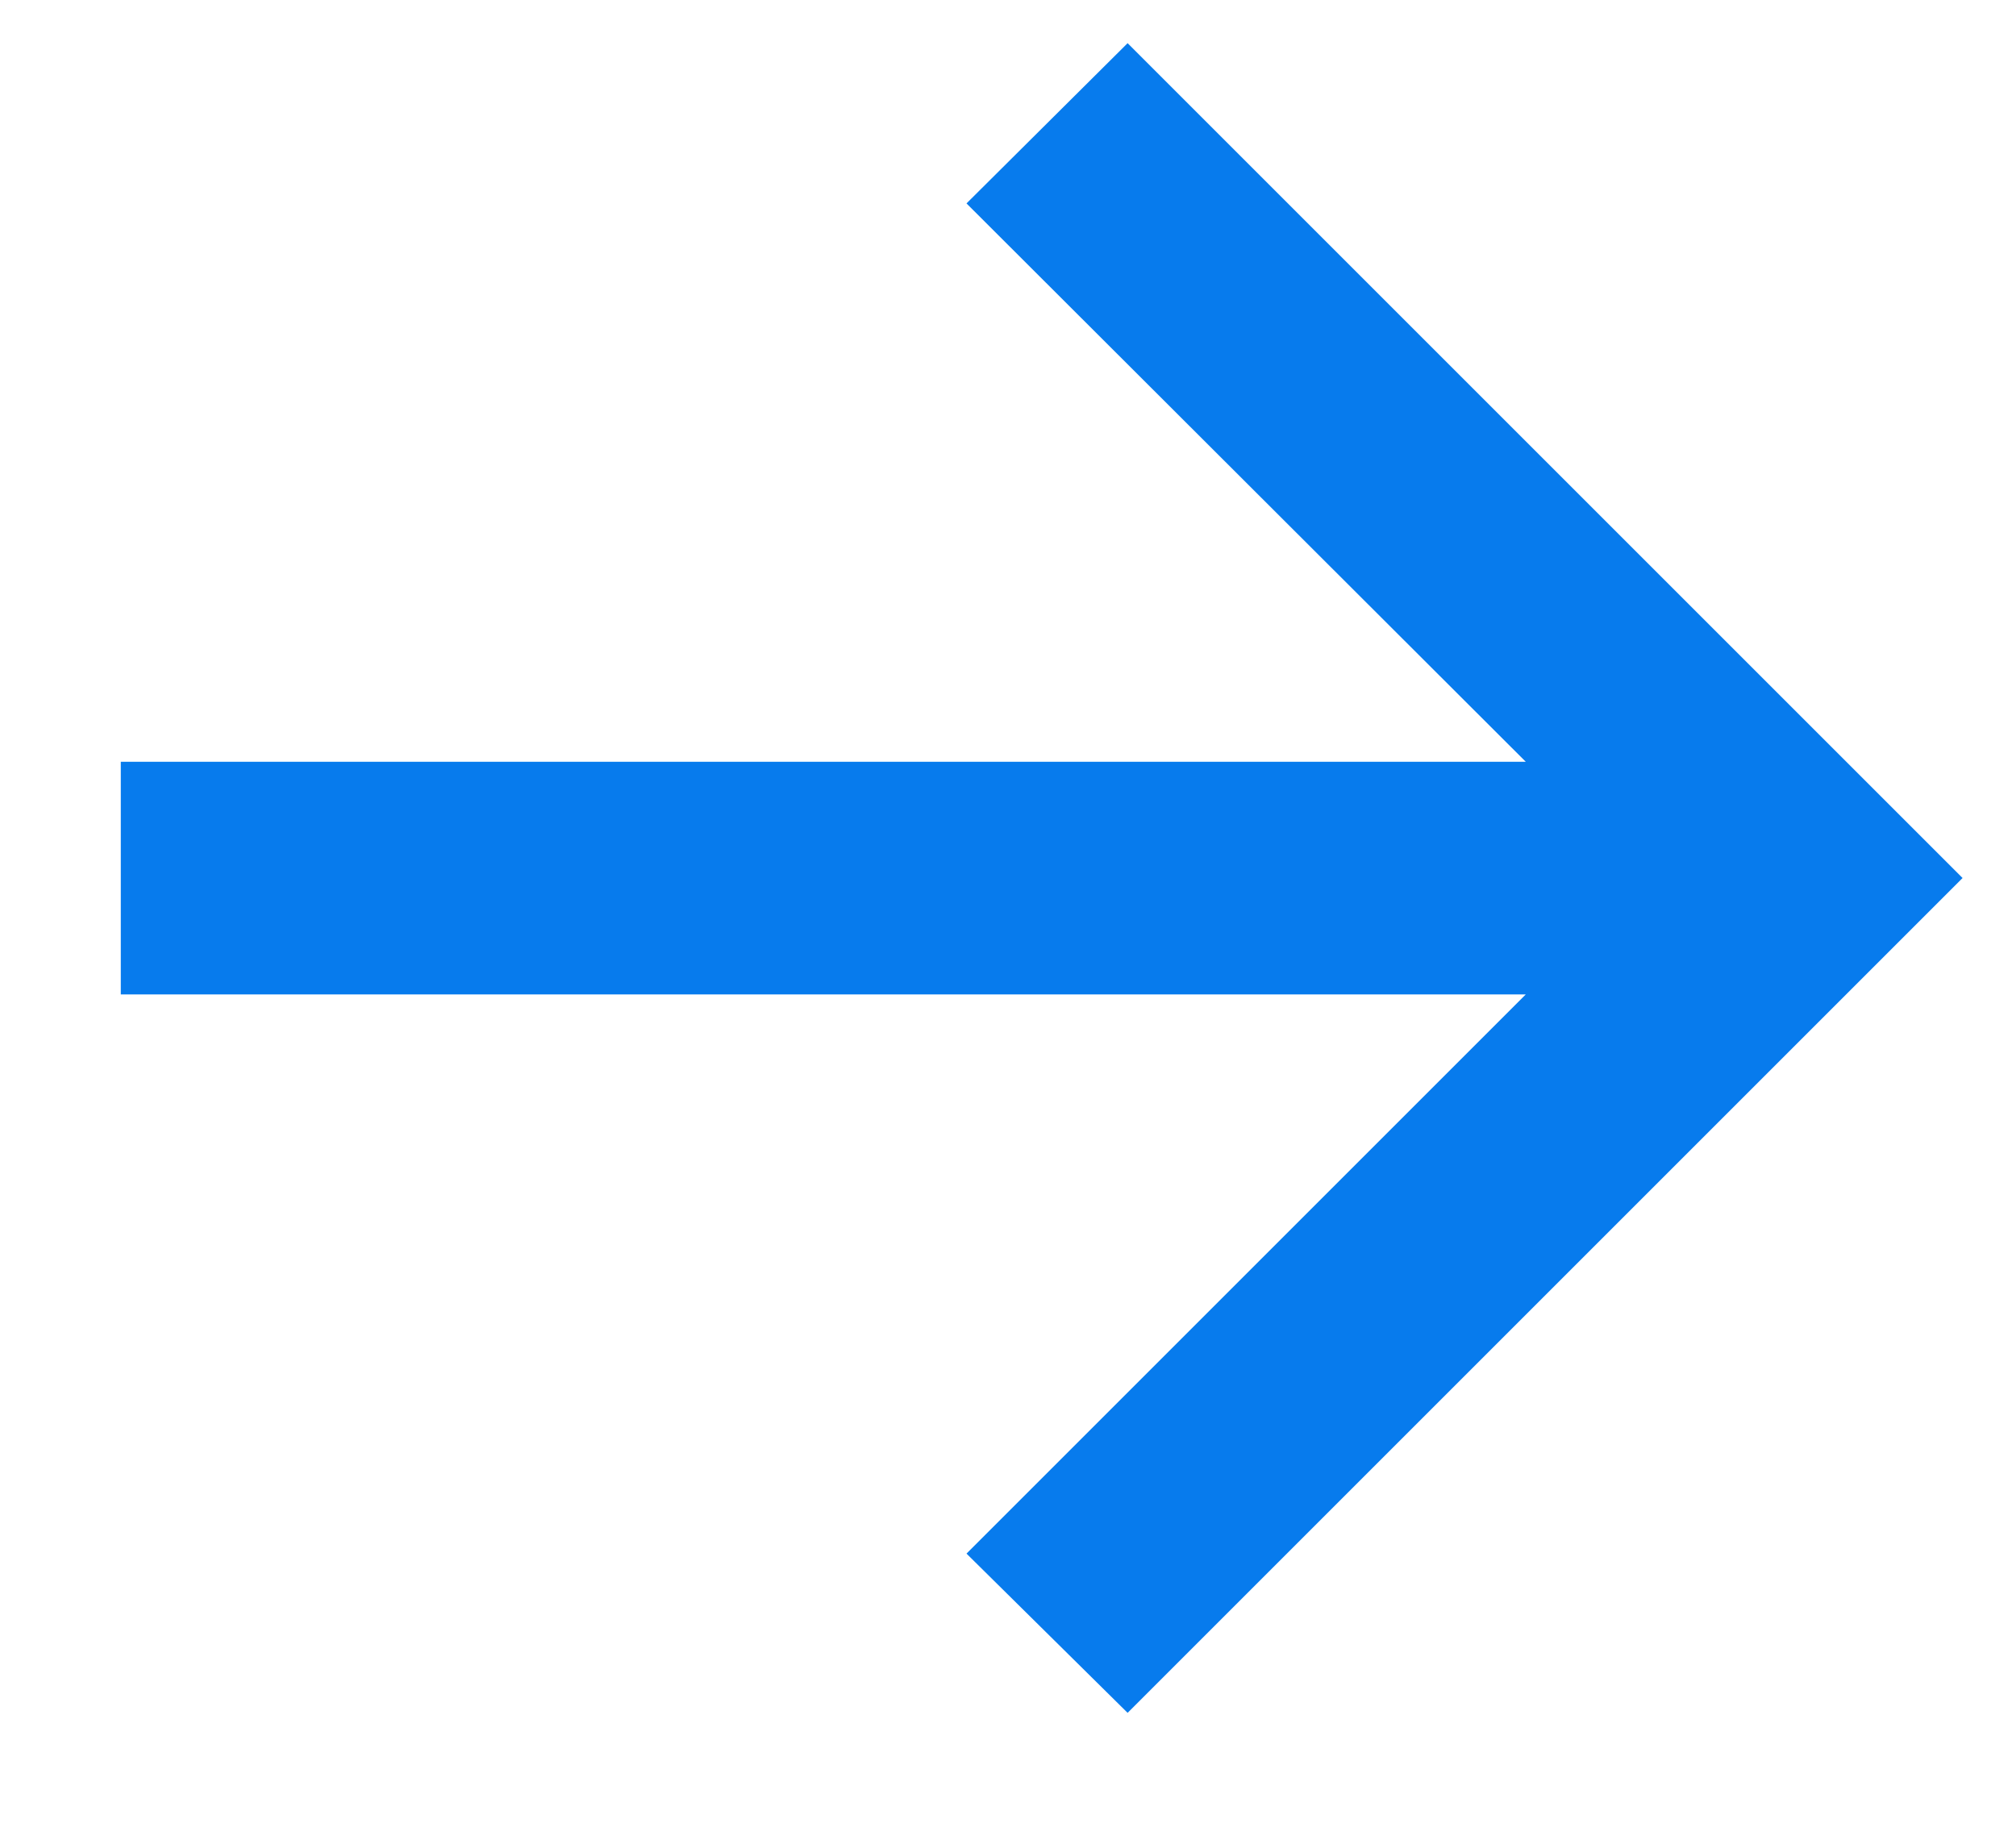 <svg width="12" height="11" viewBox="0 0 12 11" fill="none" xmlns="http://www.w3.org/2000/svg">
<path d="M6.712 10.197L5.753 9.249L9.082 5.92L0.719 5.92V4.535L9.082 4.535L5.753 1.211L6.712 0.257L11.682 5.227L6.712 10.197Z" fill="#077BED"></path>
</svg>
